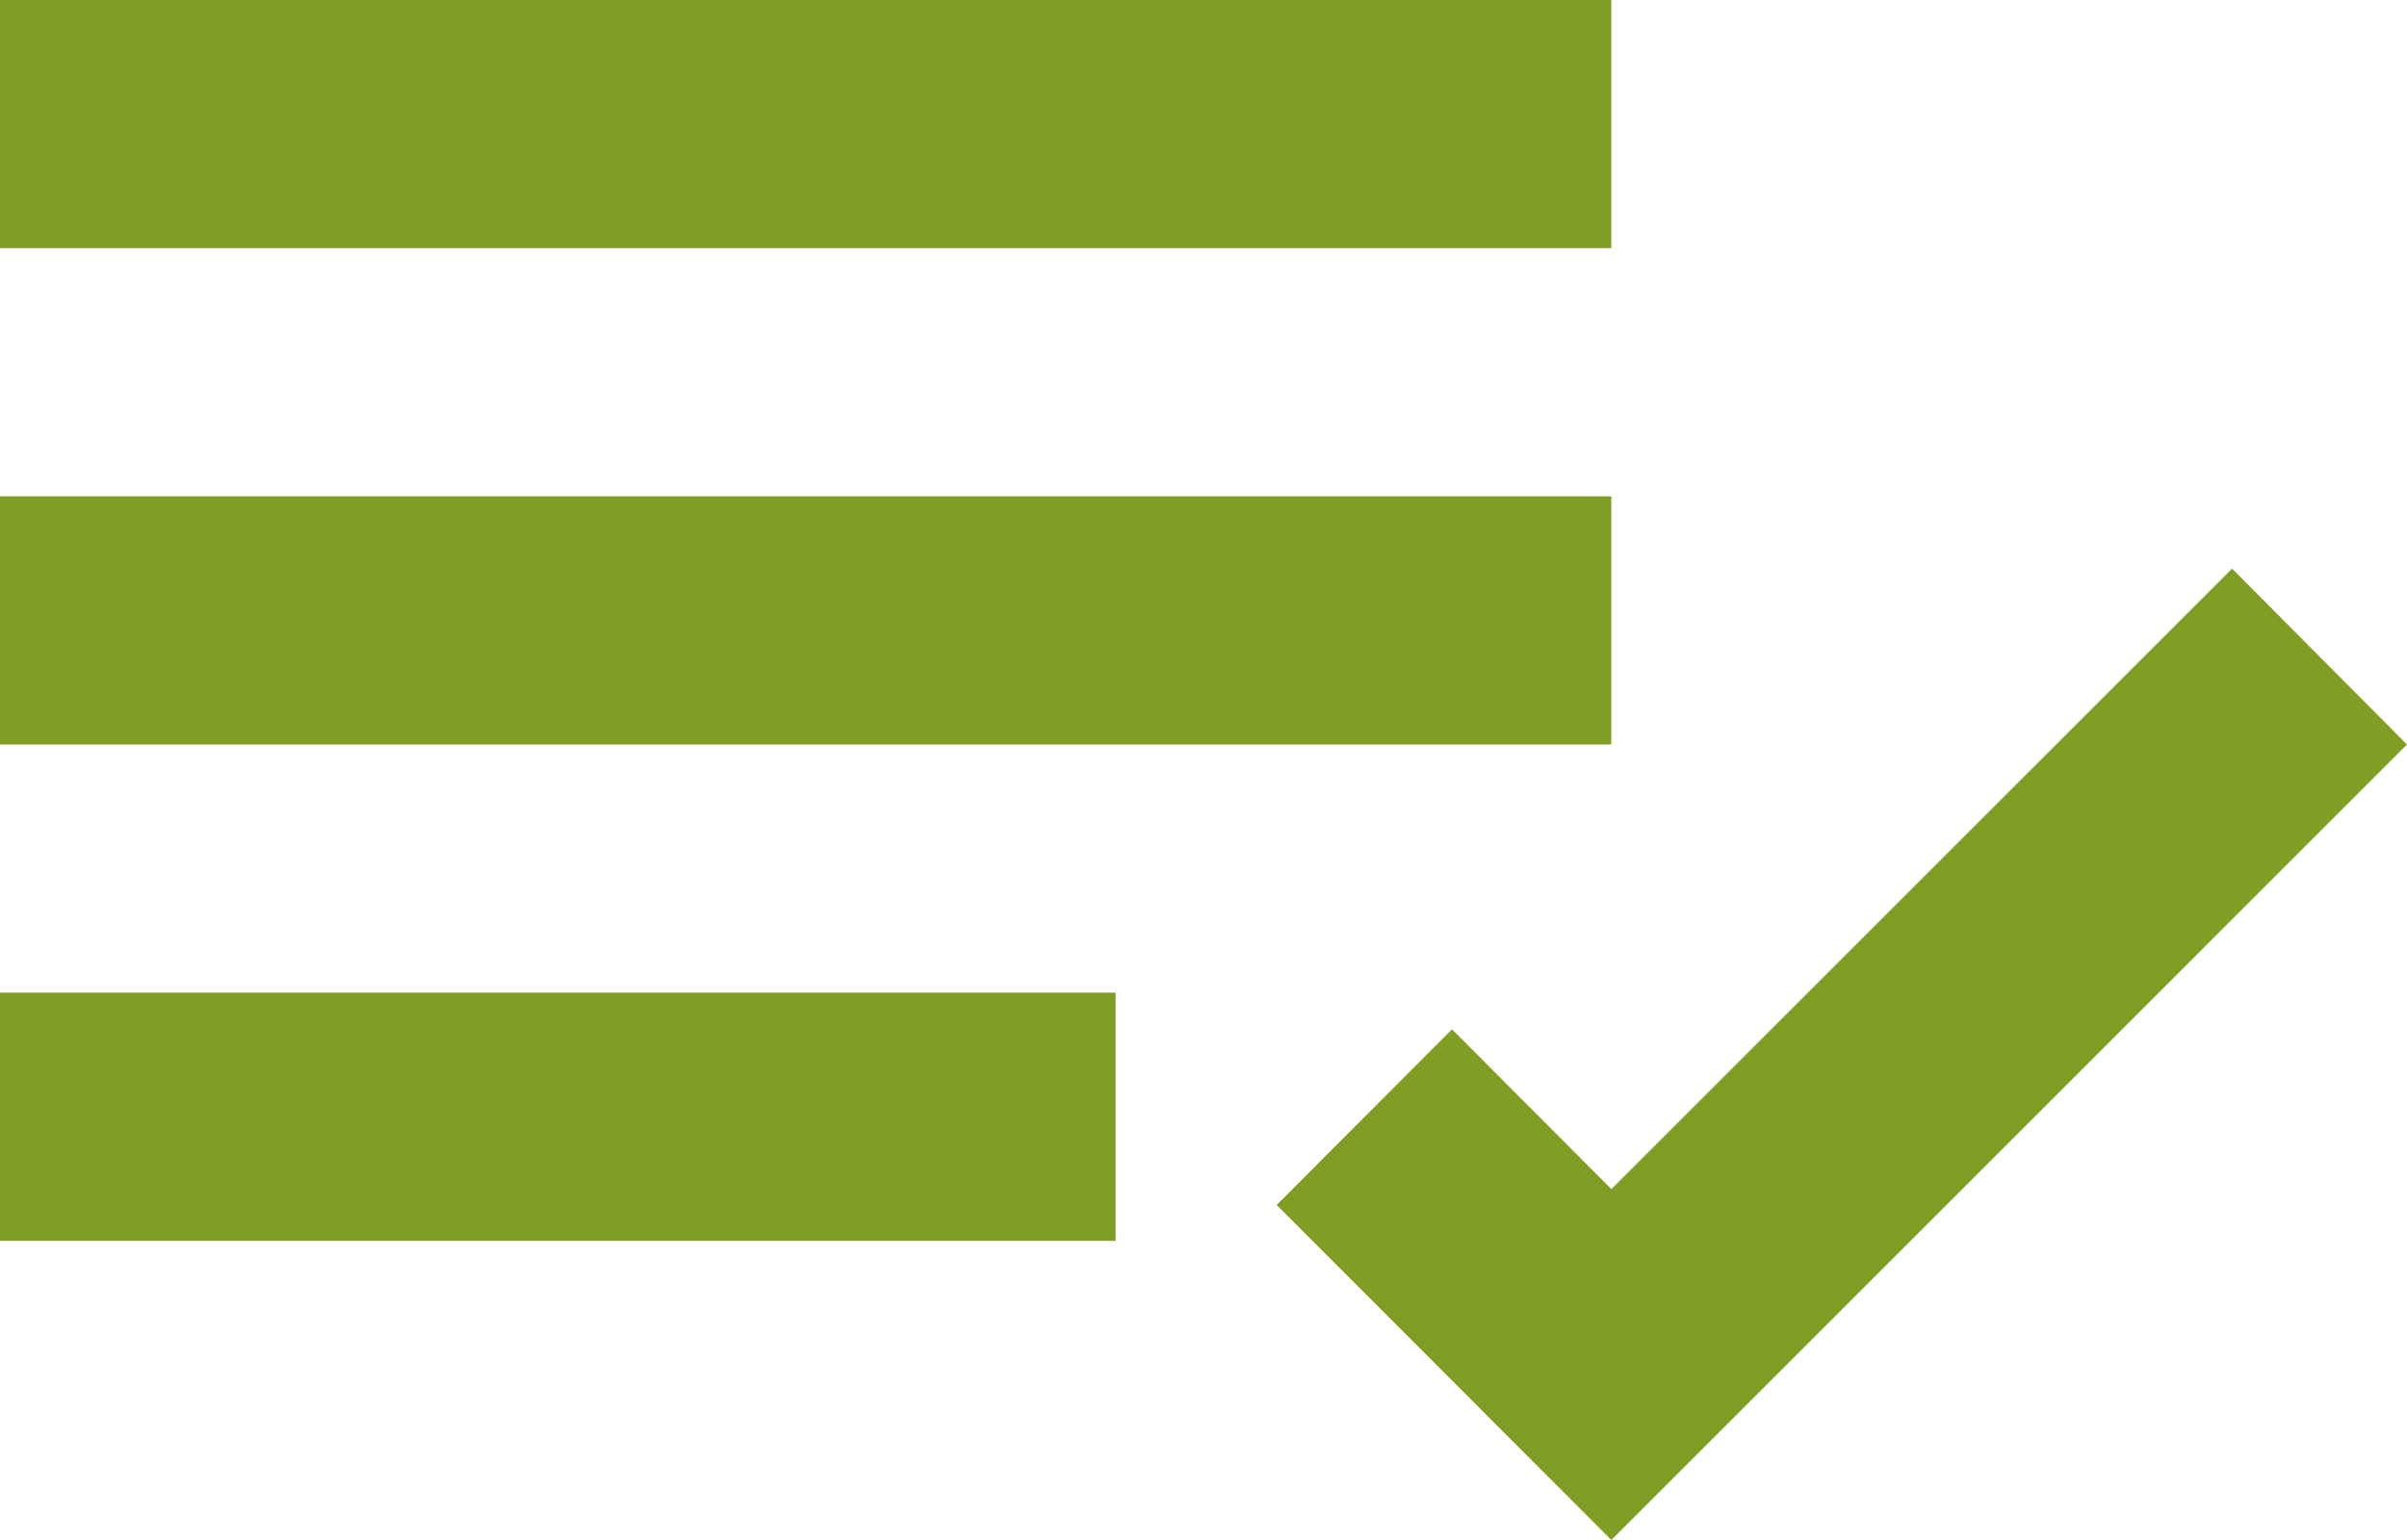 <svg width="25" height="16" viewBox="0 0 25 16" fill="none" xmlns="http://www.w3.org/2000/svg">
<path d="M16.736 16L13.26 12.519L15.081 10.694L16.736 12.354L23.183 5.908L25 7.735L16.736 16ZM11.587 12.892H0V10.313H11.587V12.892ZM16.736 7.735H0V5.157H16.736V7.735ZM16.736 2.578H0V0H16.736V2.578Z" fill="#7F9E23"/>
</svg>
